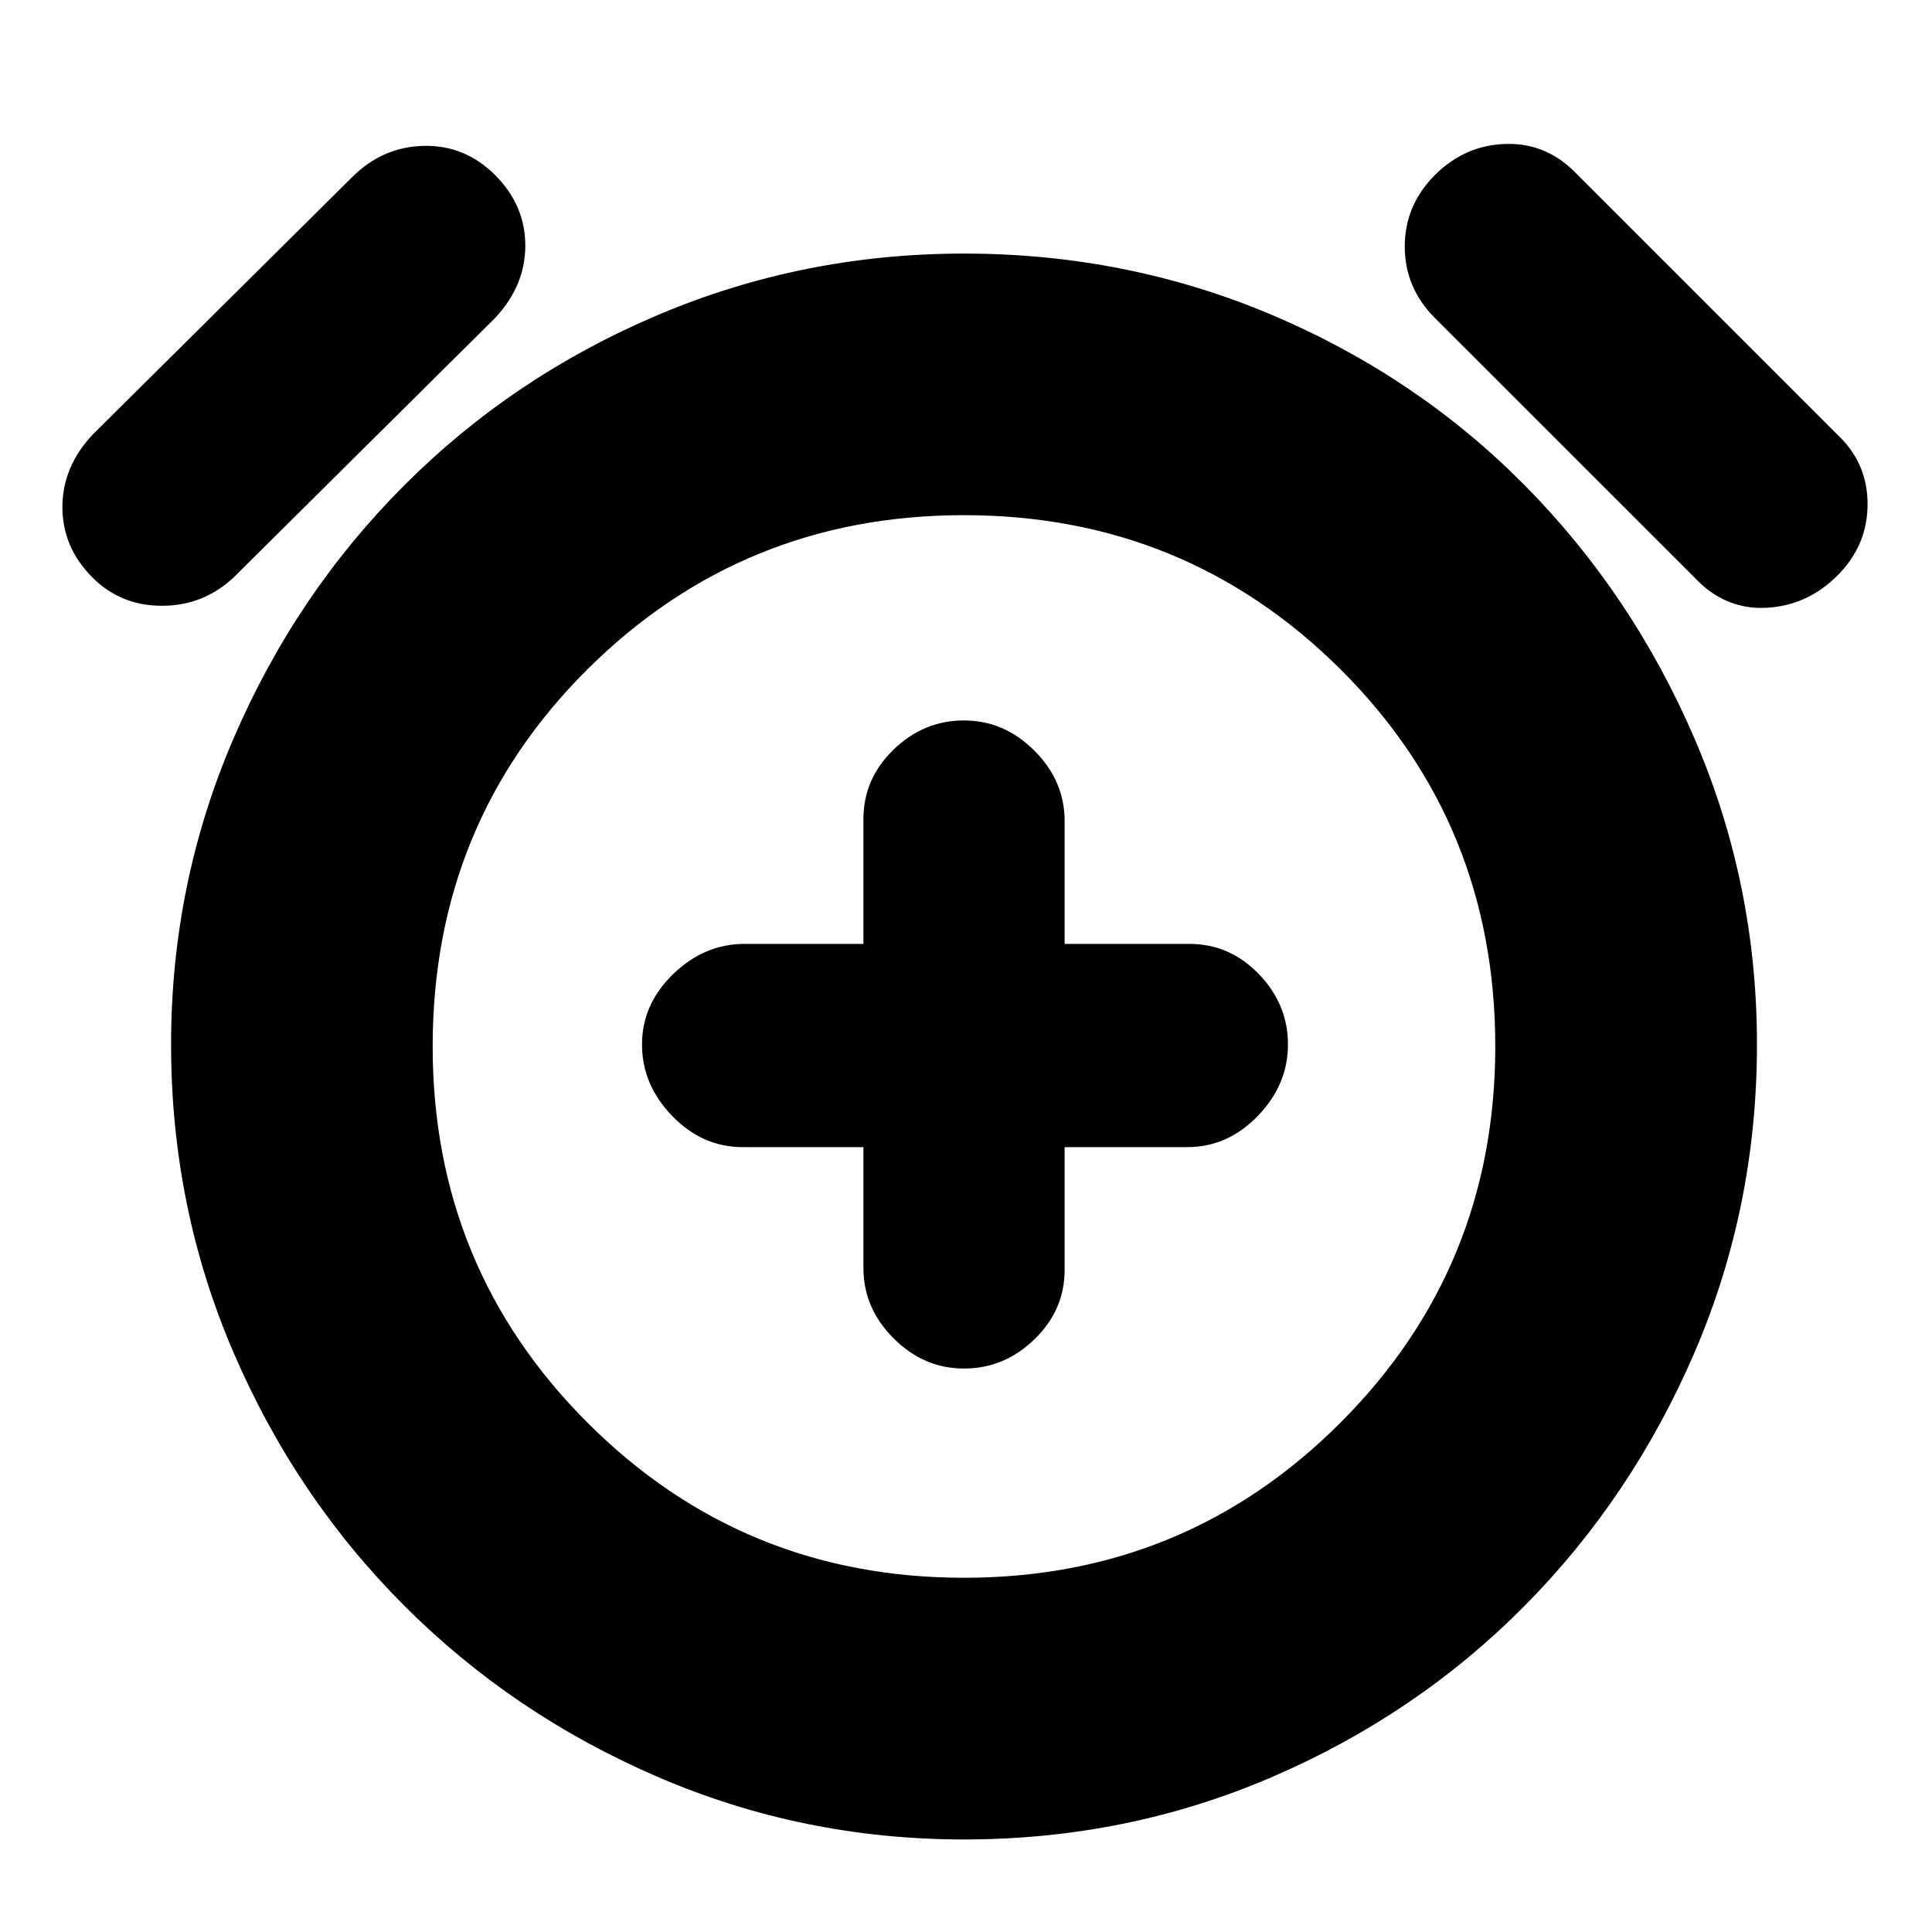 <svg xmlns="http://www.w3.org/2000/svg" height="20" width="20"><path d="M9.979 14.167Q10.396 14.167 10.708 13.865Q11.021 13.562 11.021 13.146V11.875H12.292Q12.708 11.875 13.021 11.552Q13.333 11.229 13.333 10.812Q13.333 10.396 13.031 10.083Q12.729 9.771 12.312 9.771H11.021V8.5Q11.021 8.083 10.708 7.771Q10.396 7.458 9.979 7.458Q9.562 7.458 9.25 7.76Q8.938 8.062 8.938 8.479V9.771H7.708Q7.292 9.771 6.969 10.083Q6.646 10.396 6.646 10.812Q6.646 11.229 6.958 11.552Q7.271 11.875 7.688 11.875H8.938V13.125Q8.938 13.542 9.25 13.854Q9.562 14.167 9.979 14.167ZM9.979 19.042Q8.312 19.042 6.812 18.396Q5.312 17.75 4.188 16.625Q3.062 15.5 2.417 14Q1.771 12.5 1.771 10.812Q1.771 9.146 2.417 7.646Q3.062 6.146 4.188 5.021Q5.312 3.896 6.812 3.26Q8.312 2.625 9.979 2.625Q11.667 2.625 13.167 3.26Q14.667 3.896 15.781 5.021Q16.896 6.146 17.542 7.646Q18.188 9.146 18.188 10.812Q18.188 12.5 17.542 14Q16.896 15.5 15.781 16.625Q14.667 17.75 13.167 18.396Q11.667 19.042 9.979 19.042ZM9.979 10.854Q9.979 10.854 9.979 10.854Q9.979 10.854 9.979 10.854Q9.979 10.854 9.979 10.854Q9.979 10.854 9.979 10.854Q9.979 10.854 9.979 10.854Q9.979 10.854 9.979 10.854Q9.979 10.854 9.979 10.854Q9.979 10.854 9.979 10.854ZM2.417 5.979Q2.104 6.271 1.677 6.271Q1.25 6.271 0.958 5.979Q0.646 5.667 0.646 5.25Q0.646 4.833 0.958 4.5L3.646 1.833Q3.958 1.521 4.385 1.51Q4.812 1.5 5.125 1.812Q5.438 2.125 5.438 2.542Q5.438 2.958 5.125 3.292ZM17.542 5.979 14.854 3.292Q14.542 2.979 14.542 2.552Q14.542 2.125 14.854 1.812Q15.167 1.5 15.594 1.49Q16.021 1.479 16.333 1.812L19.021 4.5Q19.333 4.792 19.333 5.219Q19.333 5.646 19.021 5.958Q18.708 6.271 18.281 6.292Q17.854 6.312 17.542 5.979ZM9.979 16.333Q12.271 16.333 13.875 14.729Q15.479 13.125 15.479 10.833Q15.479 8.521 13.875 6.927Q12.271 5.333 9.979 5.333Q7.688 5.333 6.083 6.927Q4.479 8.521 4.479 10.833Q4.479 13.125 6.083 14.729Q7.688 16.333 9.979 16.333Z"/></svg>